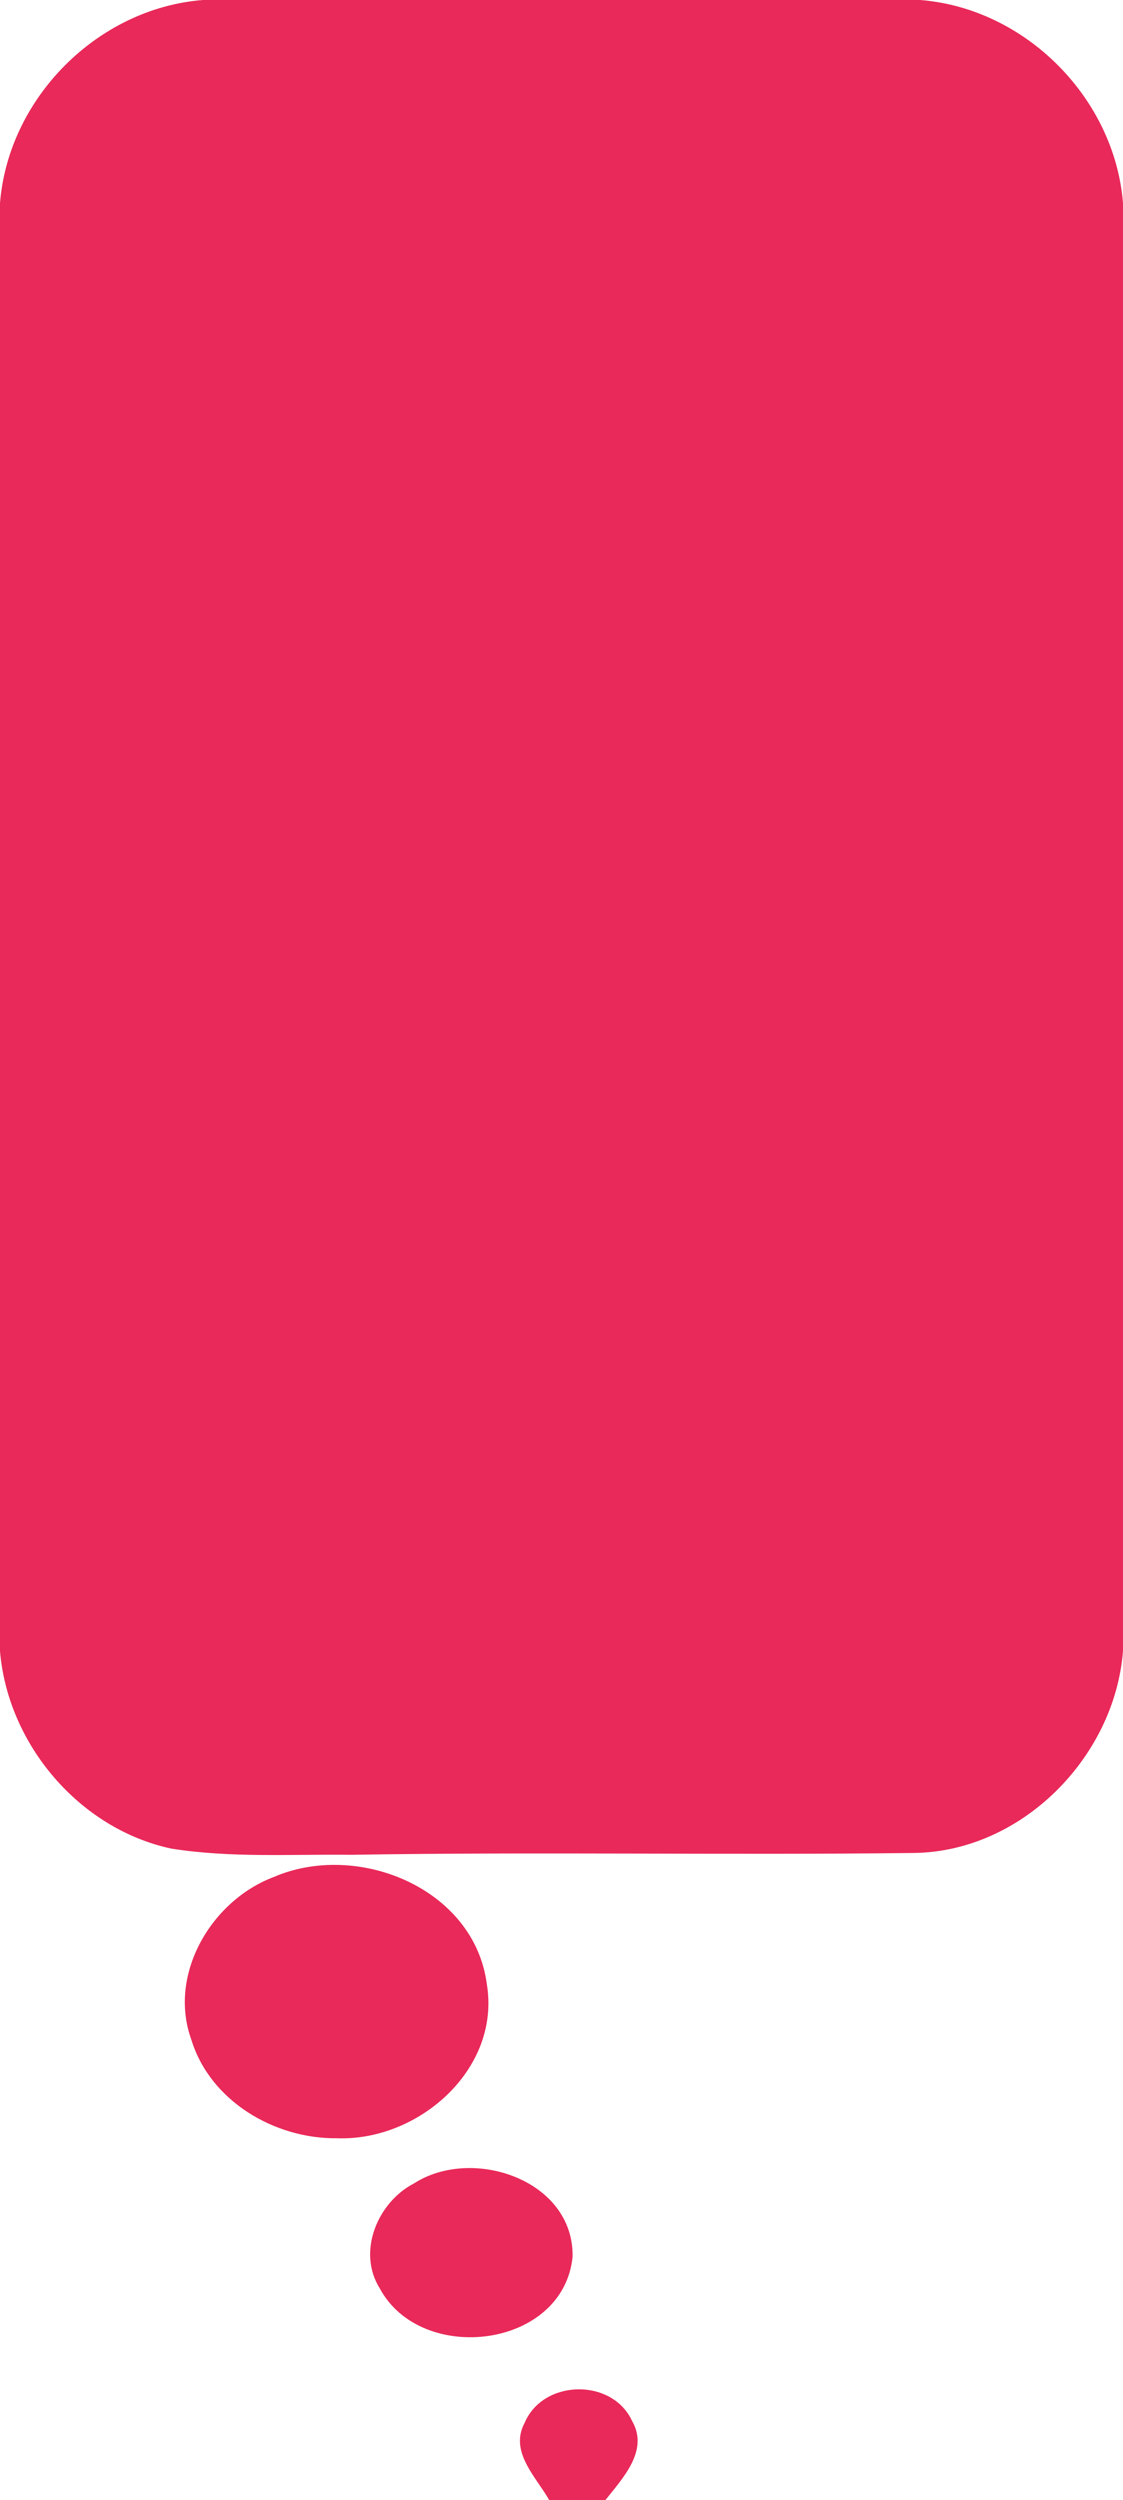 <?xml version="1.0" encoding="UTF-8" ?>
<!DOCTYPE svg PUBLIC "-//W3C//DTD SVG 1.1//EN" "http://www.w3.org/Graphics/SVG/1.1/DTD/svg11.dtd">
<svg width="80pt" height="178pt" viewBox="0 0 80 178" version="1.1" xmlns="http://www.w3.org/2000/svg">
<g id="#e92959ff">
<path fill="#e92959" opacity="1.00" d=" M 14.45 0.00 L 65.54 0.00 C 73.04 0.58 79.40 6.97 80.00 14.46 L 80.00 117.53 C 79.42 125.10 72.78 131.84 65.08 131.92 C 51.72 132.08 38.36 131.83 24.99 132.05 C 20.74 132.00 16.44 132.28 12.21 131.61 C 5.66 130.21 0.55 124.19 0.00 117.54 L 0.00 14.47 C 0.59 6.98 6.95 0.59 14.45 0.00 Z" />
<path fill="#e92959" opacity="1.00" d=" M 19.48 133.64 C 25.44 131.05 33.78 134.41 34.68 141.25 C 35.69 147.31 29.81 152.45 24.00 152.23 C 19.57 152.28 14.97 149.59 13.63 145.21 C 11.95 140.58 15.04 135.32 19.48 133.64 Z" />
<path fill="#e92959" opacity="1.00" d=" M 29.50 155.44 C 33.66 152.77 40.89 155.20 40.79 160.67 C 40.13 167.20 30.02 168.41 27.06 162.93 C 25.41 160.31 26.90 156.78 29.50 155.44 Z" />
<path fill="#e92959" opacity="1.00" d=" M 37.37 172.50 C 38.68 169.38 43.61 169.28 45.03 172.36 C 46.25 174.47 44.35 176.44 43.12 178.00 L 39.13 178.00 C 38.19 176.34 36.27 174.55 37.37 172.50 Z" />
</g>
</svg>
